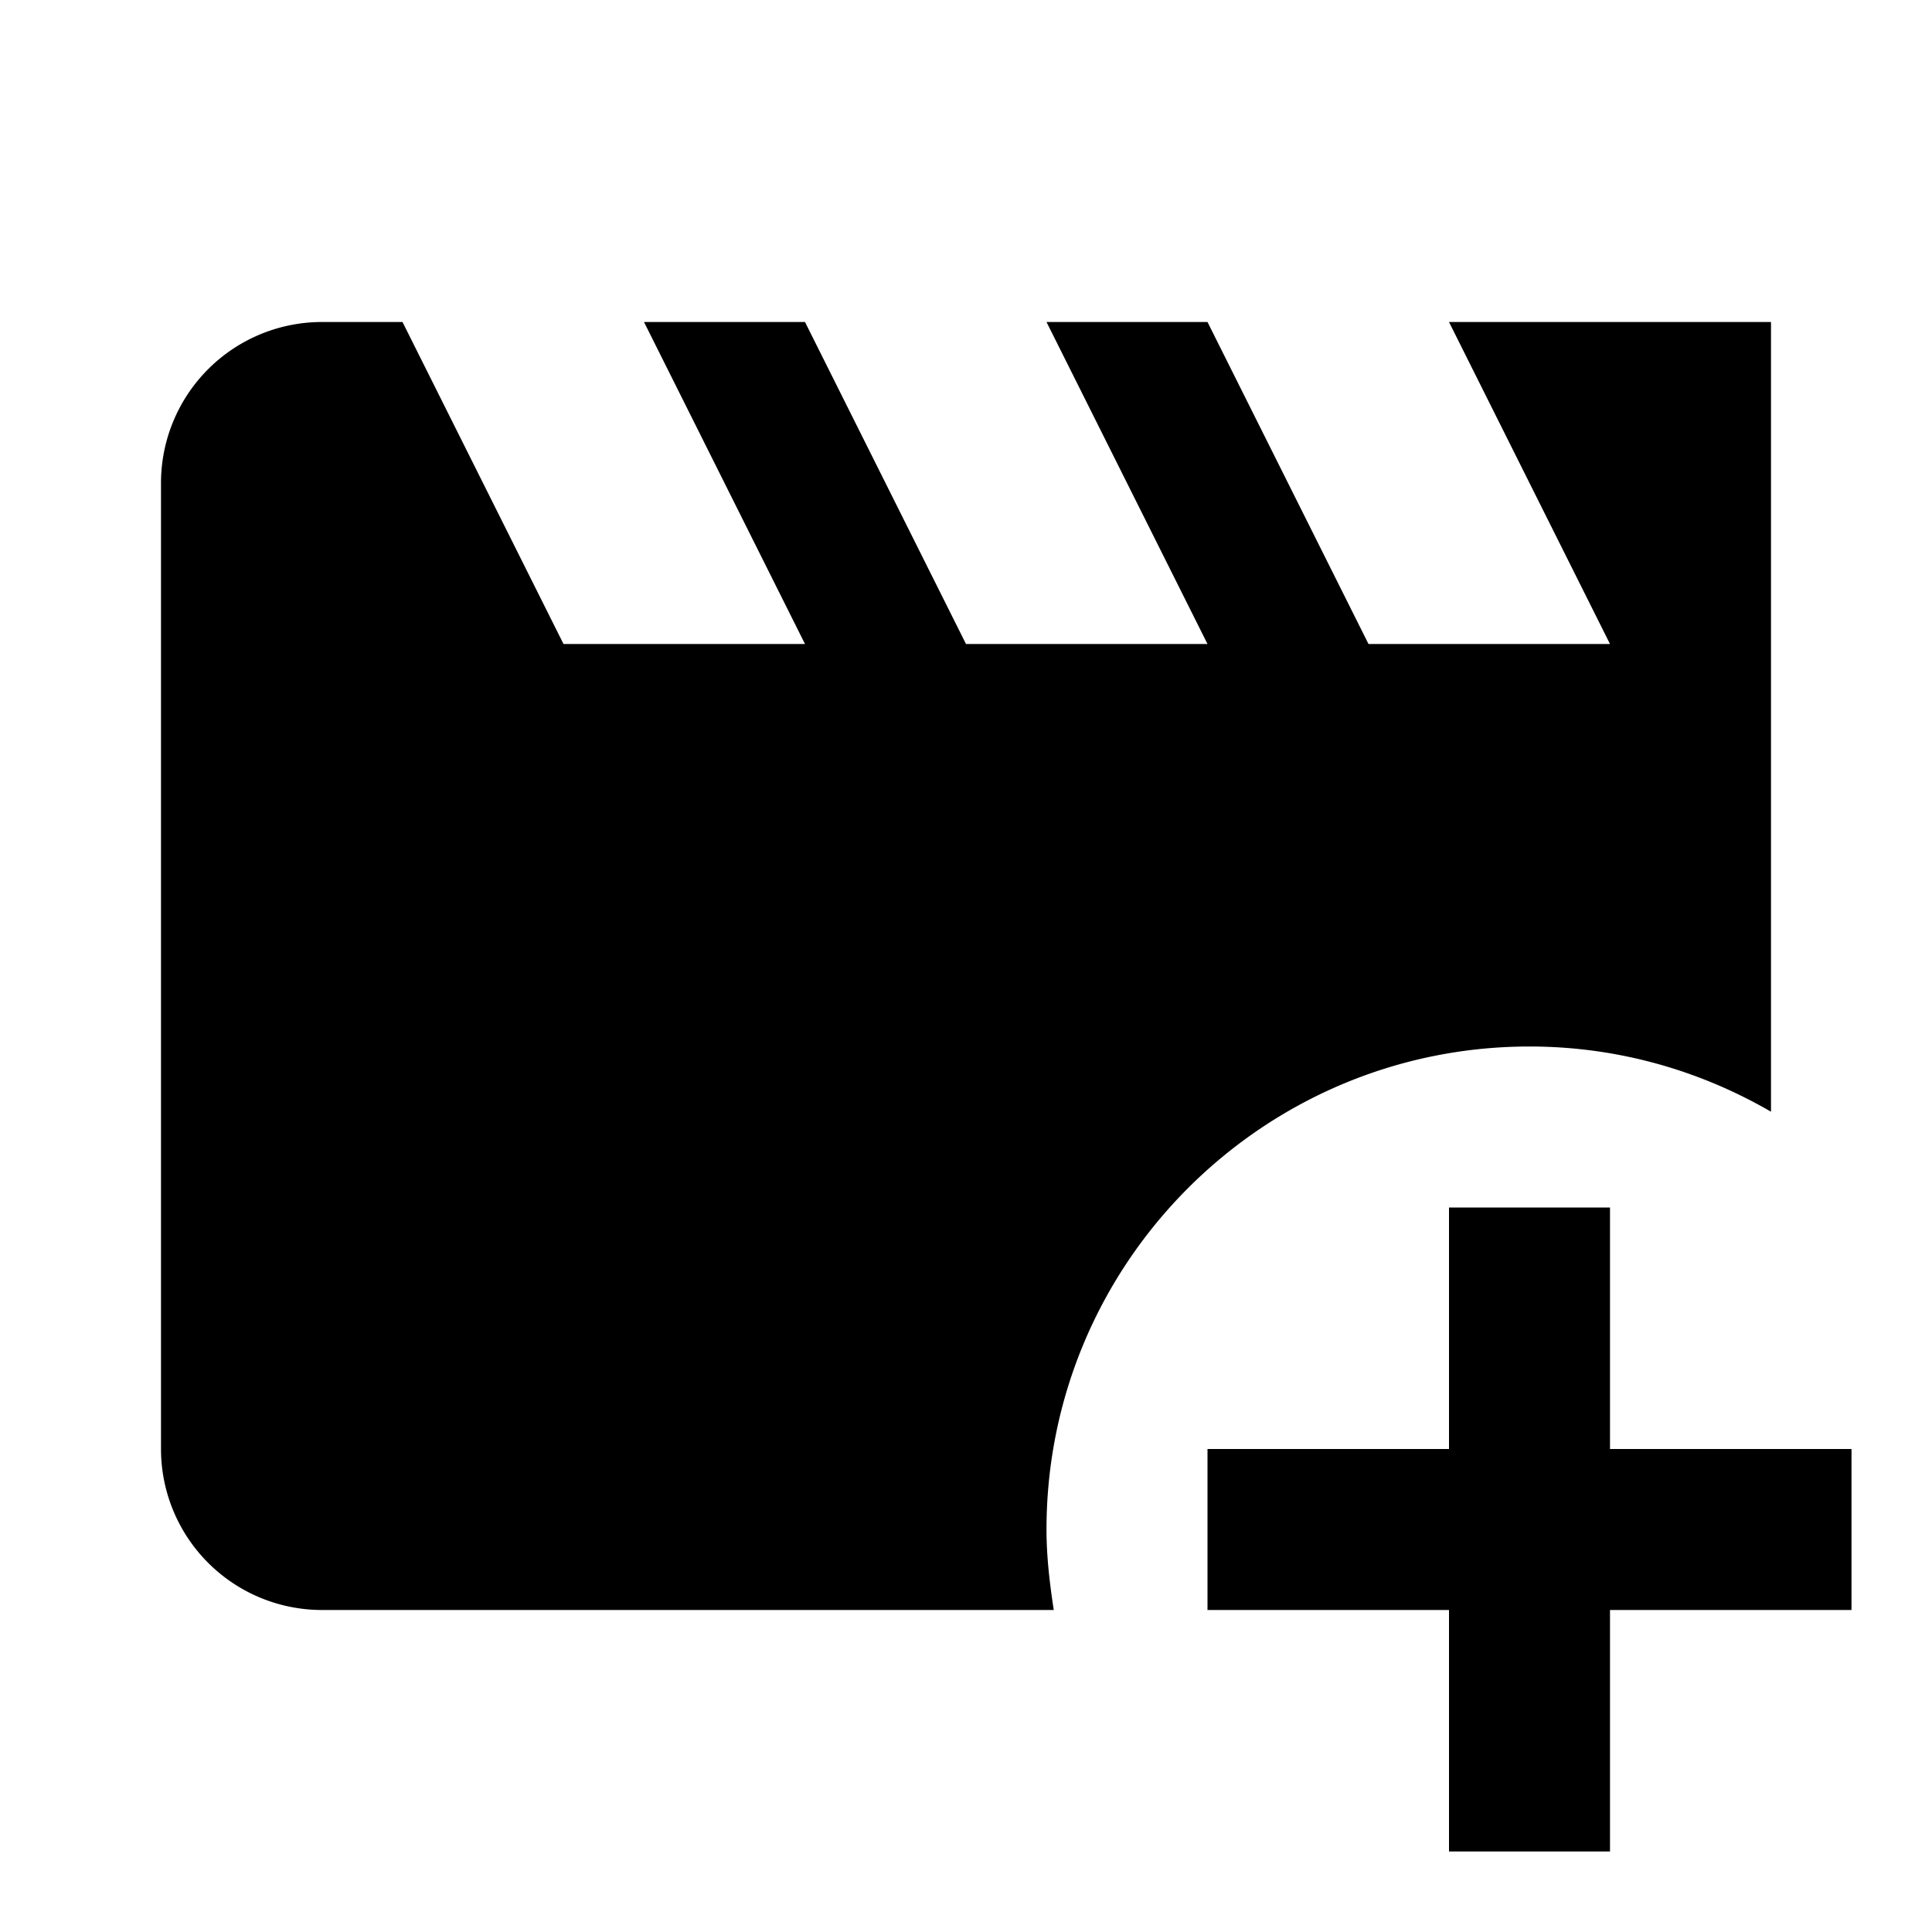 <svg xmlns="http://www.w3.org/2000/svg" width="1em" height="1em" viewBox="0 0 24 24"><path fill="currentColor" d="M13 19c0 .34.04.67.09 1H4a2 2 0 0 1-2-2V6a2 2 0 0 1 2-2h1l2 4h3L8 4h2l2 4h3l-2-4h2l2 4h3l-2-4h4v9.81c-.88-.51-1.9-.81-3-.81c-3.31 0-6 2.69-6 6m7-1v-3h-2v3h-3v2h3v3h2v-3h3v-2z"/></svg>